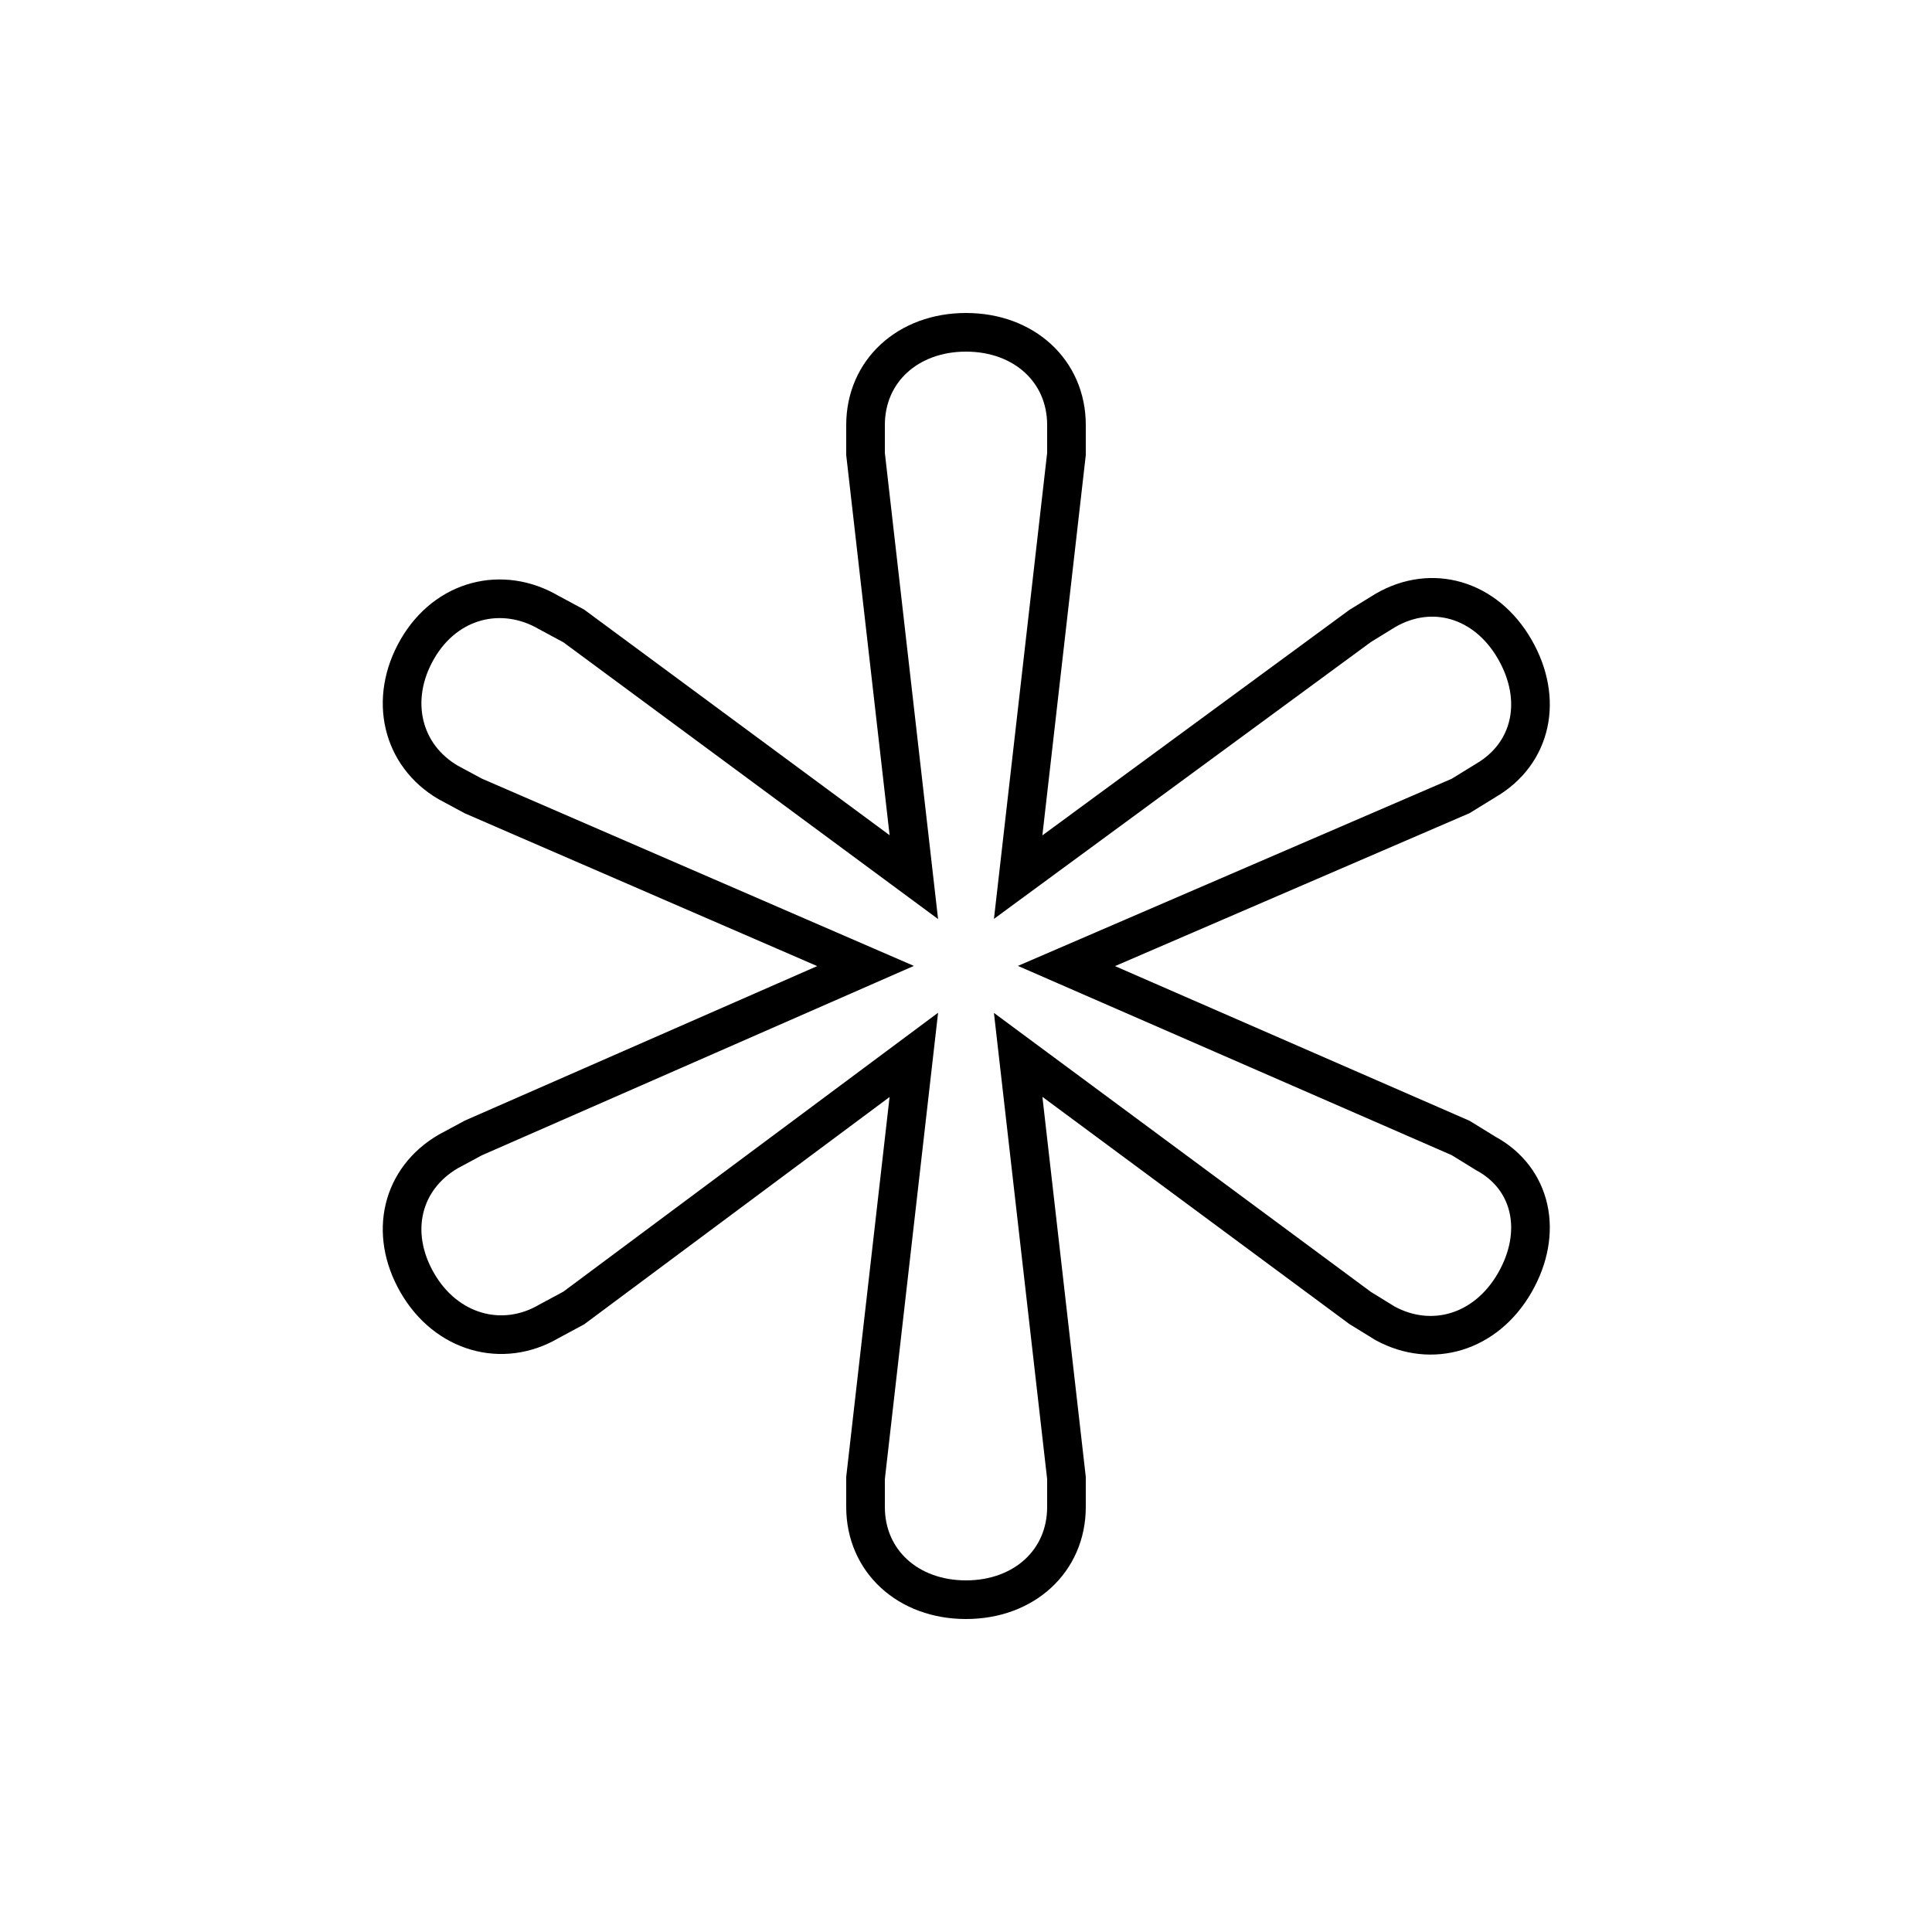 <?xml version='1.0' encoding='utf8'?>
<svg viewBox="0.0 -6.0 50.0 50.0" version="1.1" xmlns="http://www.w3.org/2000/svg">
<rect x="0.0" y="-6.0" width="50.0" height="50.0" fill="#808080" stroke="none"/>
<rect x="-1000" y="-1000" width="2000" height="2000" stroke="white" fill="white"/>
<g style="fill:white;stroke:#000000;  stroke-width:1">
<path d="M 23.65 -21.3 L 22.4 -32.25 L 22.4 -33.0 C 22.4 -34.4 23.5 -35.4 25.0 -35.4 C 26.5 -35.4 27.6 -34.4 27.6 -33.0 L 27.6 -32.25 L 26.35 -21.3 L 35.2 -27.8 L 35.85 -28.2 C 37.05 -28.9 38.45 -28.5 39.2 -27.2 C 39.95 -25.9 39.65 -24.5 38.45 -23.8 L 37.8 -23.4 L 27.6 -19.0 L 37.8 -14.55 L 38.45 -14.15 C 39.65 -13.5 39.95 -12.1 39.2 -10.8 C 38.45 -9.5 37.05 -9.1 35.85 -9.75 L 35.2 -10.15 L 26.35 -16.7 L 27.6 -5.75 L 27.6 -5.0 C 27.6 -3.6 26.5 -2.6 25.0 -2.6 C 23.5 -2.6 22.4 -3.6 22.4 -5.0 L 22.4 -5.75 L 23.65 -16.7 L 14.85 -10.15 L 14.2 -9.8 C 13.0 -9.1 11.55 -9.5 10.8 -10.8 C 10.05 -12.1 10.4 -13.5 11.6 -14.2 L 12.25 -14.55 L 22.4 -19.0 L 12.25 -23.4 L 11.6 -23.75 C 10.4 -24.45 10.05 -25.9 10.8 -27.2 C 11.55 -28.5 13.0 -28.85 14.2 -28.15 L 14.85 -27.8 Z" transform="translate(0.0 38.0)" />
</g>
</svg>